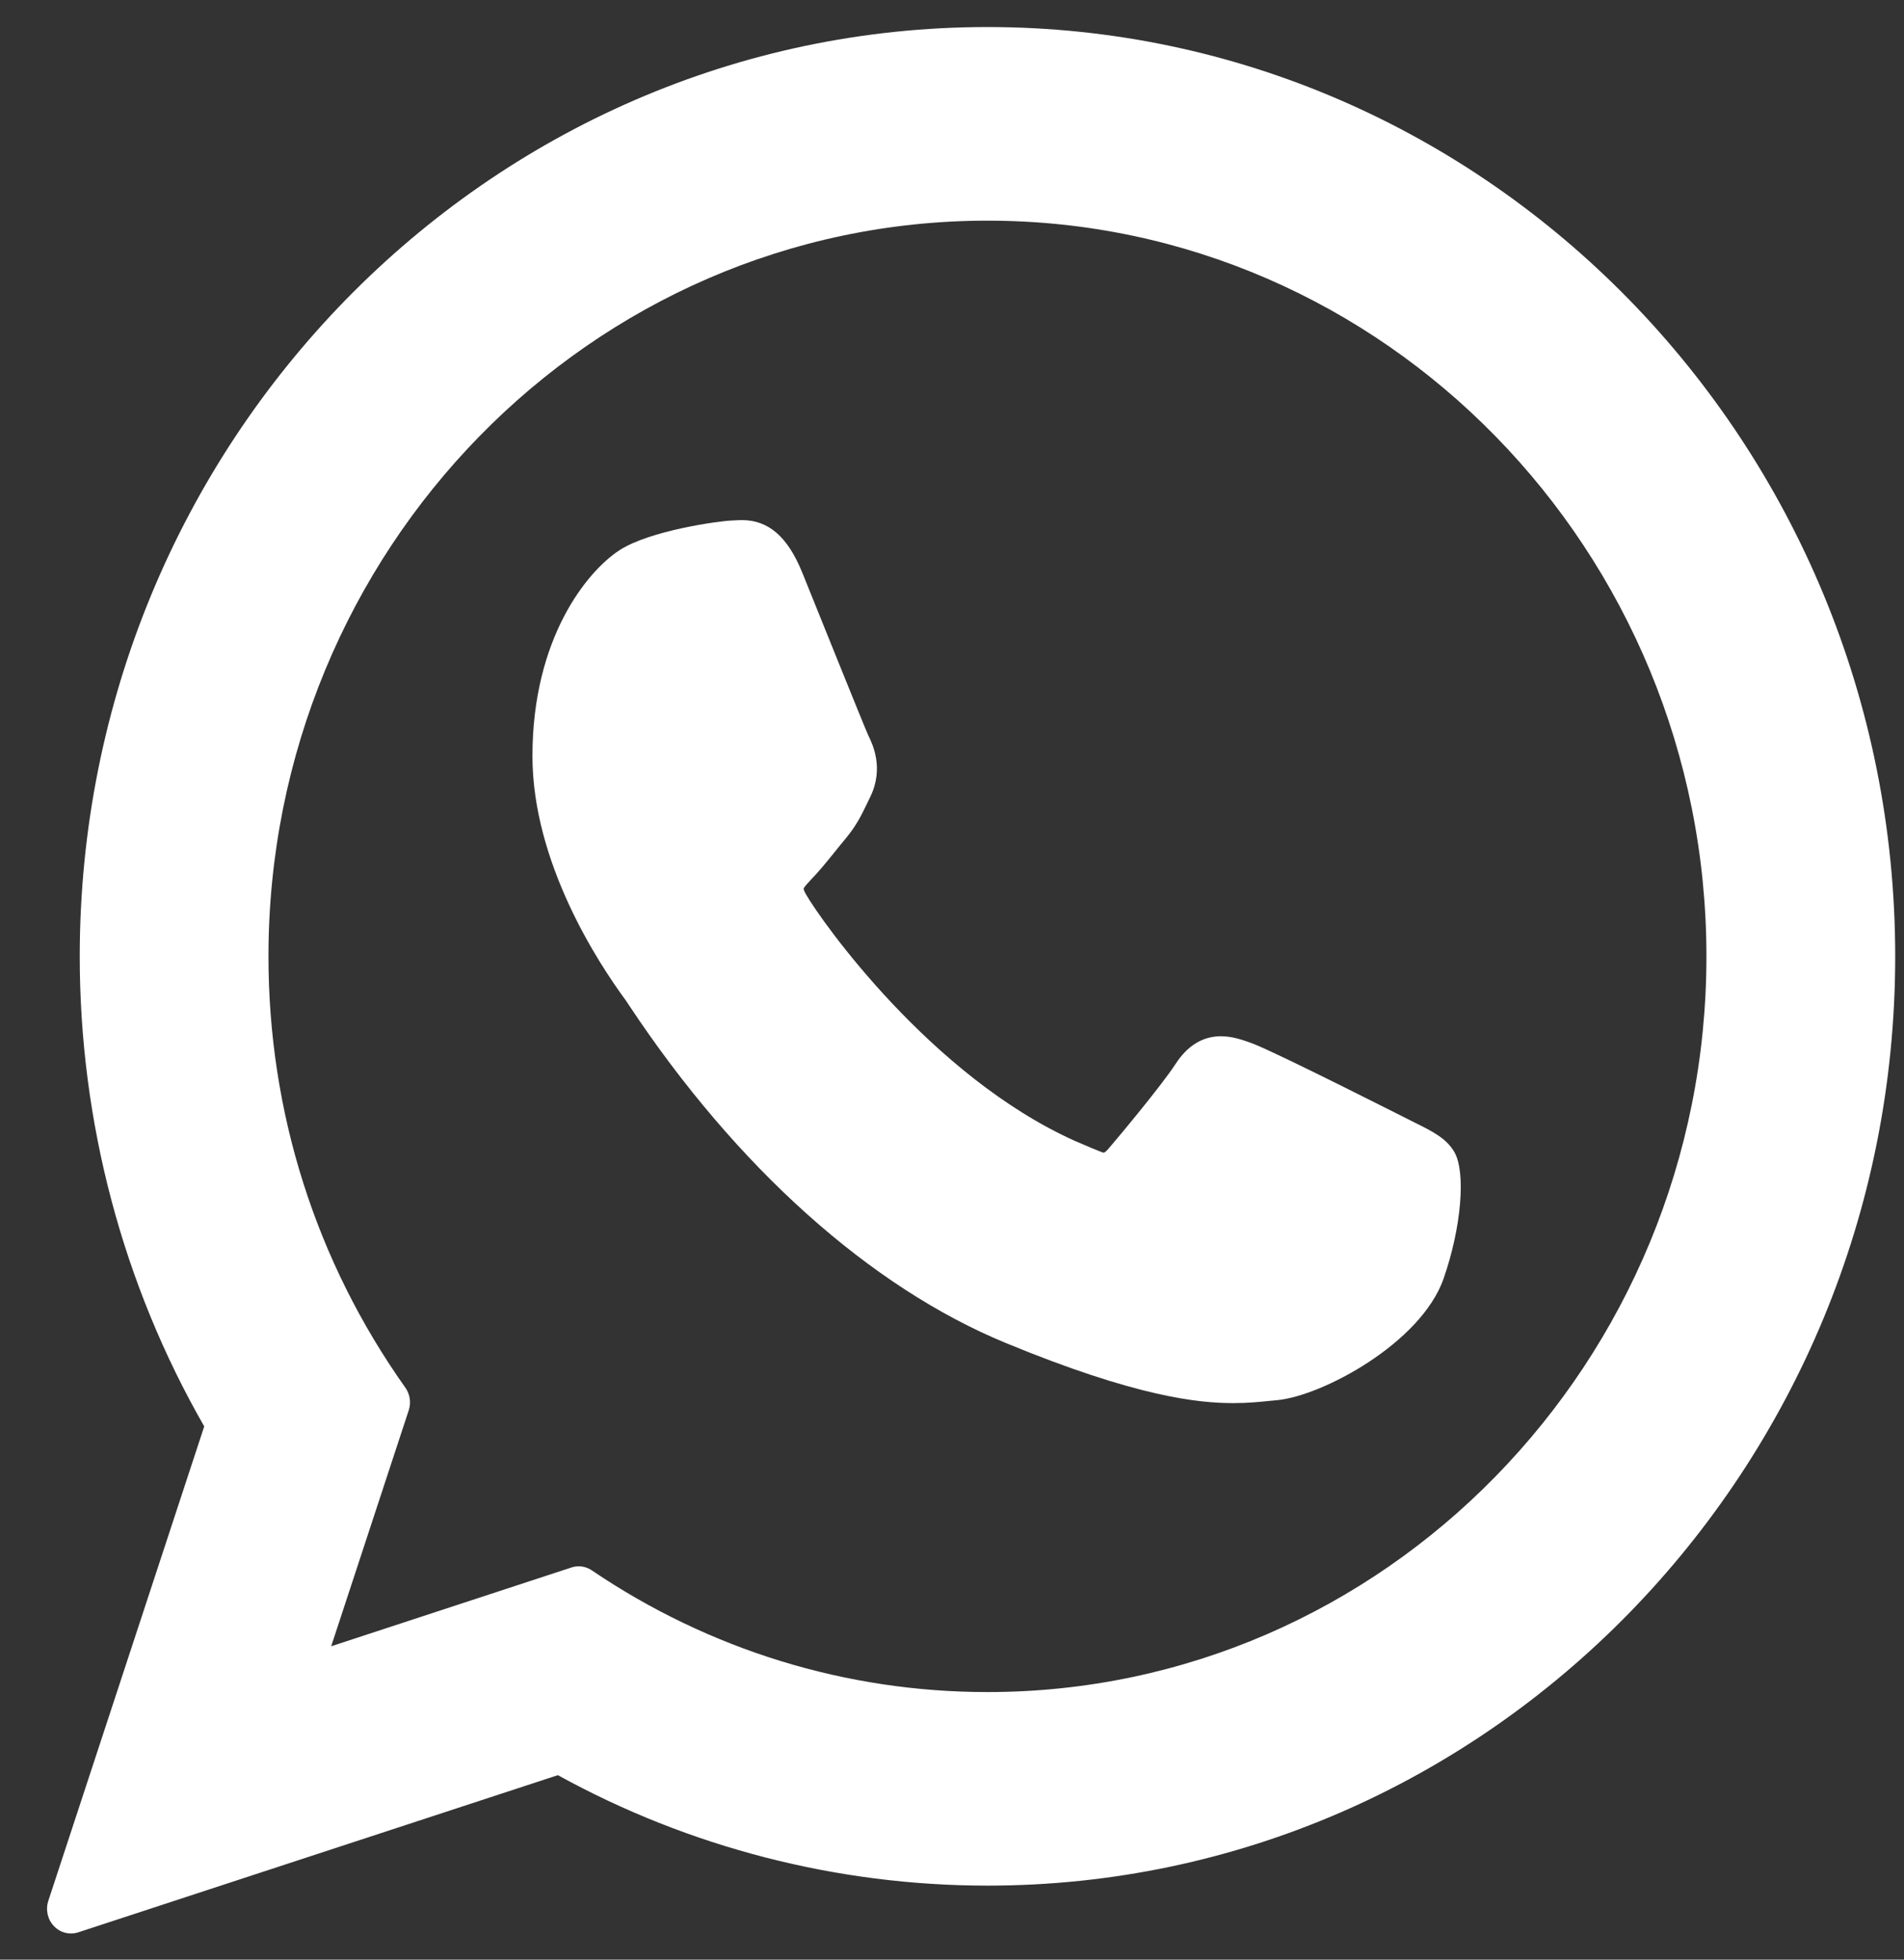<svg width="34" height="35" viewBox="0 0 34 35" fill="none" xmlns="http://www.w3.org/2000/svg">
<rect x="0" y="0" width="34" height="35" fill="#333333" stroke="none"/>
<g clip-path="url(#clip0_72_88)">
<path d="M25.261 20.049C25.196 20.017 22.79 18.795 22.363 18.636C22.188 18.571 22.001 18.508 21.802 18.508C21.477 18.508 21.205 18.675 20.992 19.003C20.752 19.372 20.024 20.249 19.799 20.511C19.77 20.546 19.73 20.587 19.706 20.587C19.684 20.587 19.312 20.429 19.199 20.379C16.618 19.222 14.659 16.44 14.391 15.971C14.352 15.904 14.351 15.873 14.35 15.873C14.36 15.838 14.447 15.748 14.491 15.701C14.622 15.568 14.764 15.391 14.902 15.221C14.967 15.14 15.032 15.059 15.096 14.983C15.295 14.743 15.384 14.558 15.487 14.343L15.541 14.231C15.792 13.716 15.577 13.282 15.508 13.141C15.451 13.024 14.435 10.494 14.327 10.229C14.067 9.587 13.724 9.289 13.247 9.289C13.203 9.289 13.247 9.289 13.062 9.297C12.836 9.306 11.605 9.474 11.061 9.828C10.484 10.203 9.508 11.399 9.508 13.503C9.508 15.397 10.672 17.185 11.173 17.865C11.185 17.882 11.208 17.917 11.241 17.967C13.156 20.852 15.543 22.991 17.964 23.988C20.294 24.949 21.397 25.06 22.024 25.06H22.024C22.288 25.06 22.499 25.038 22.685 25.019L22.803 25.008C23.608 24.934 25.377 23.988 25.779 22.835C26.096 21.926 26.18 20.933 25.969 20.573C25.825 20.328 25.576 20.205 25.261 20.049Z" fill="white"/>
<path d="M17.634 0.483C8.696 0.483 1.424 7.929 1.424 17.082C1.424 20.042 2.192 22.94 3.647 25.476L0.863 33.949C0.811 34.107 0.849 34.282 0.963 34.401C1.044 34.487 1.155 34.533 1.268 34.533C1.312 34.533 1.356 34.526 1.398 34.512L9.962 31.705C12.305 32.997 14.954 33.678 17.634 33.678C26.572 33.678 33.843 26.233 33.843 17.082C33.843 7.929 26.572 0.483 17.634 0.483ZM17.634 30.221C15.112 30.221 12.669 29.47 10.569 28.048C10.498 28 10.416 27.975 10.334 27.975C10.29 27.975 10.246 27.982 10.204 27.996L5.914 29.403L7.299 25.188C7.344 25.052 7.321 24.901 7.239 24.785C5.64 22.53 4.794 19.867 4.794 17.082C4.794 9.836 10.554 3.941 17.634 3.941C24.713 3.941 30.472 9.836 30.472 17.082C30.472 24.327 24.713 30.221 17.634 30.221Z" fill="white"/>
</g>
<defs>
<clipPath id="clip0_72_88">
<rect width="33.003" height="34.05" fill="white" transform="translate(0.84 0.483)"/>
</clipPath>
</defs>
</svg>
